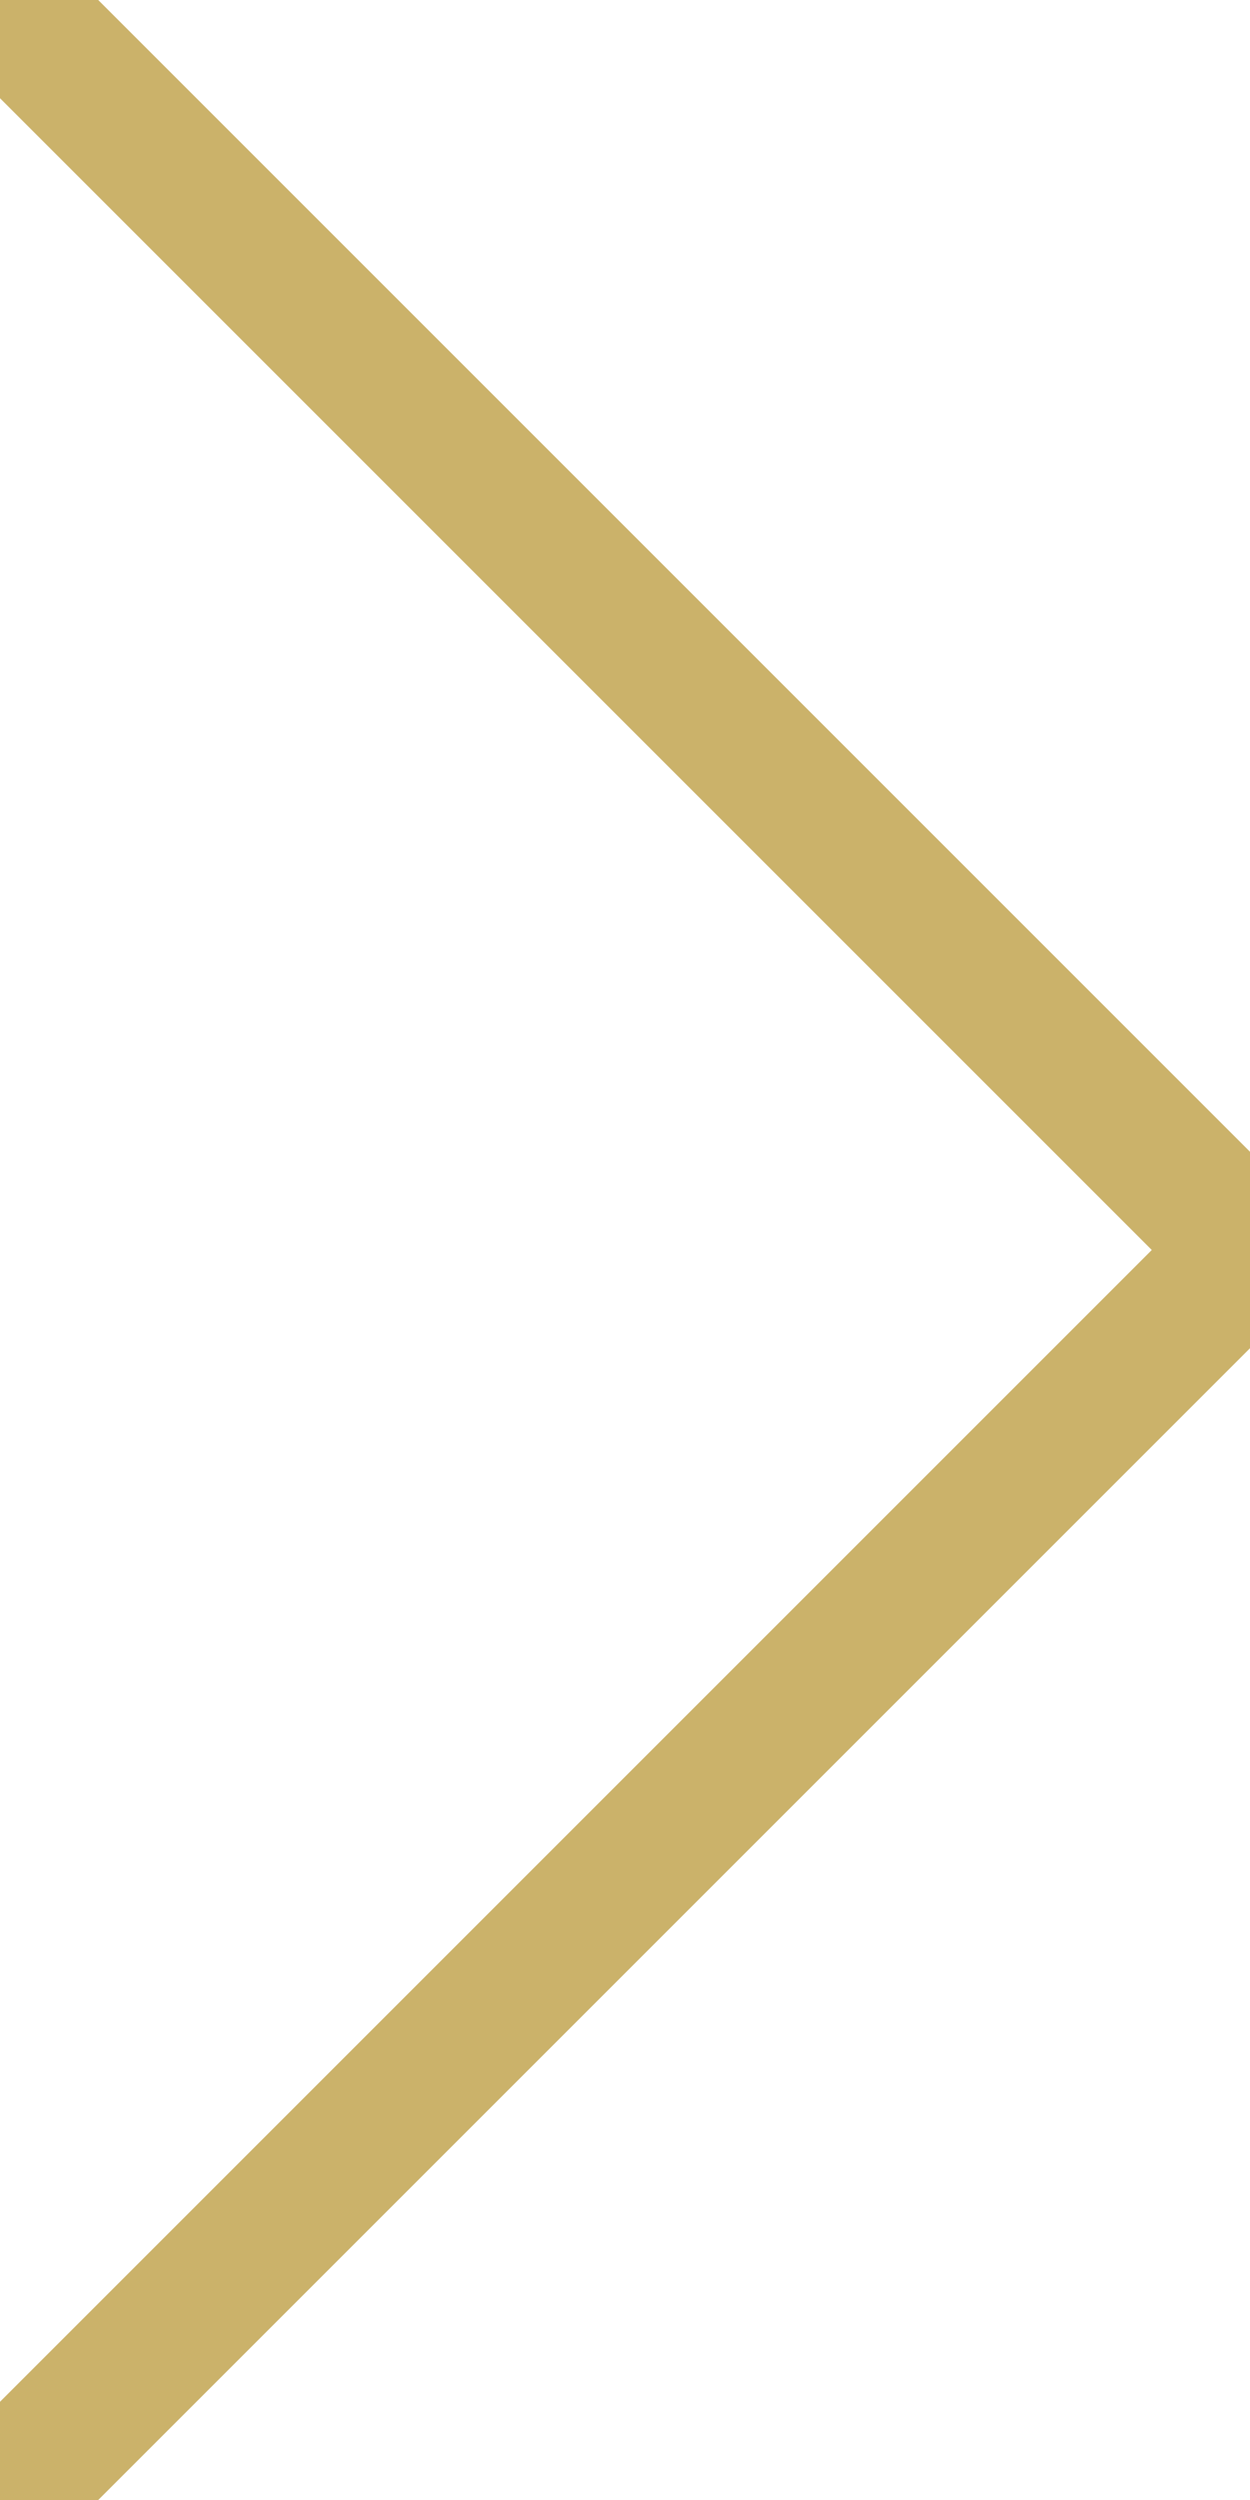 <svg xmlns="http://www.w3.org/2000/svg" xmlns:xlink="http://www.w3.org/1999/xlink" width="18px" height="36px" viewBox="0 0 18 36" zoomAndPan="disable">
	<line x1="0" y1="0" x2="18" y2="18" style="stroke:#cbb26a;stroke-width:2" />
	<line x1="0" y1="36" x2="18" y2="18" style="stroke:#cbb26a;stroke-width:2" />
</svg>